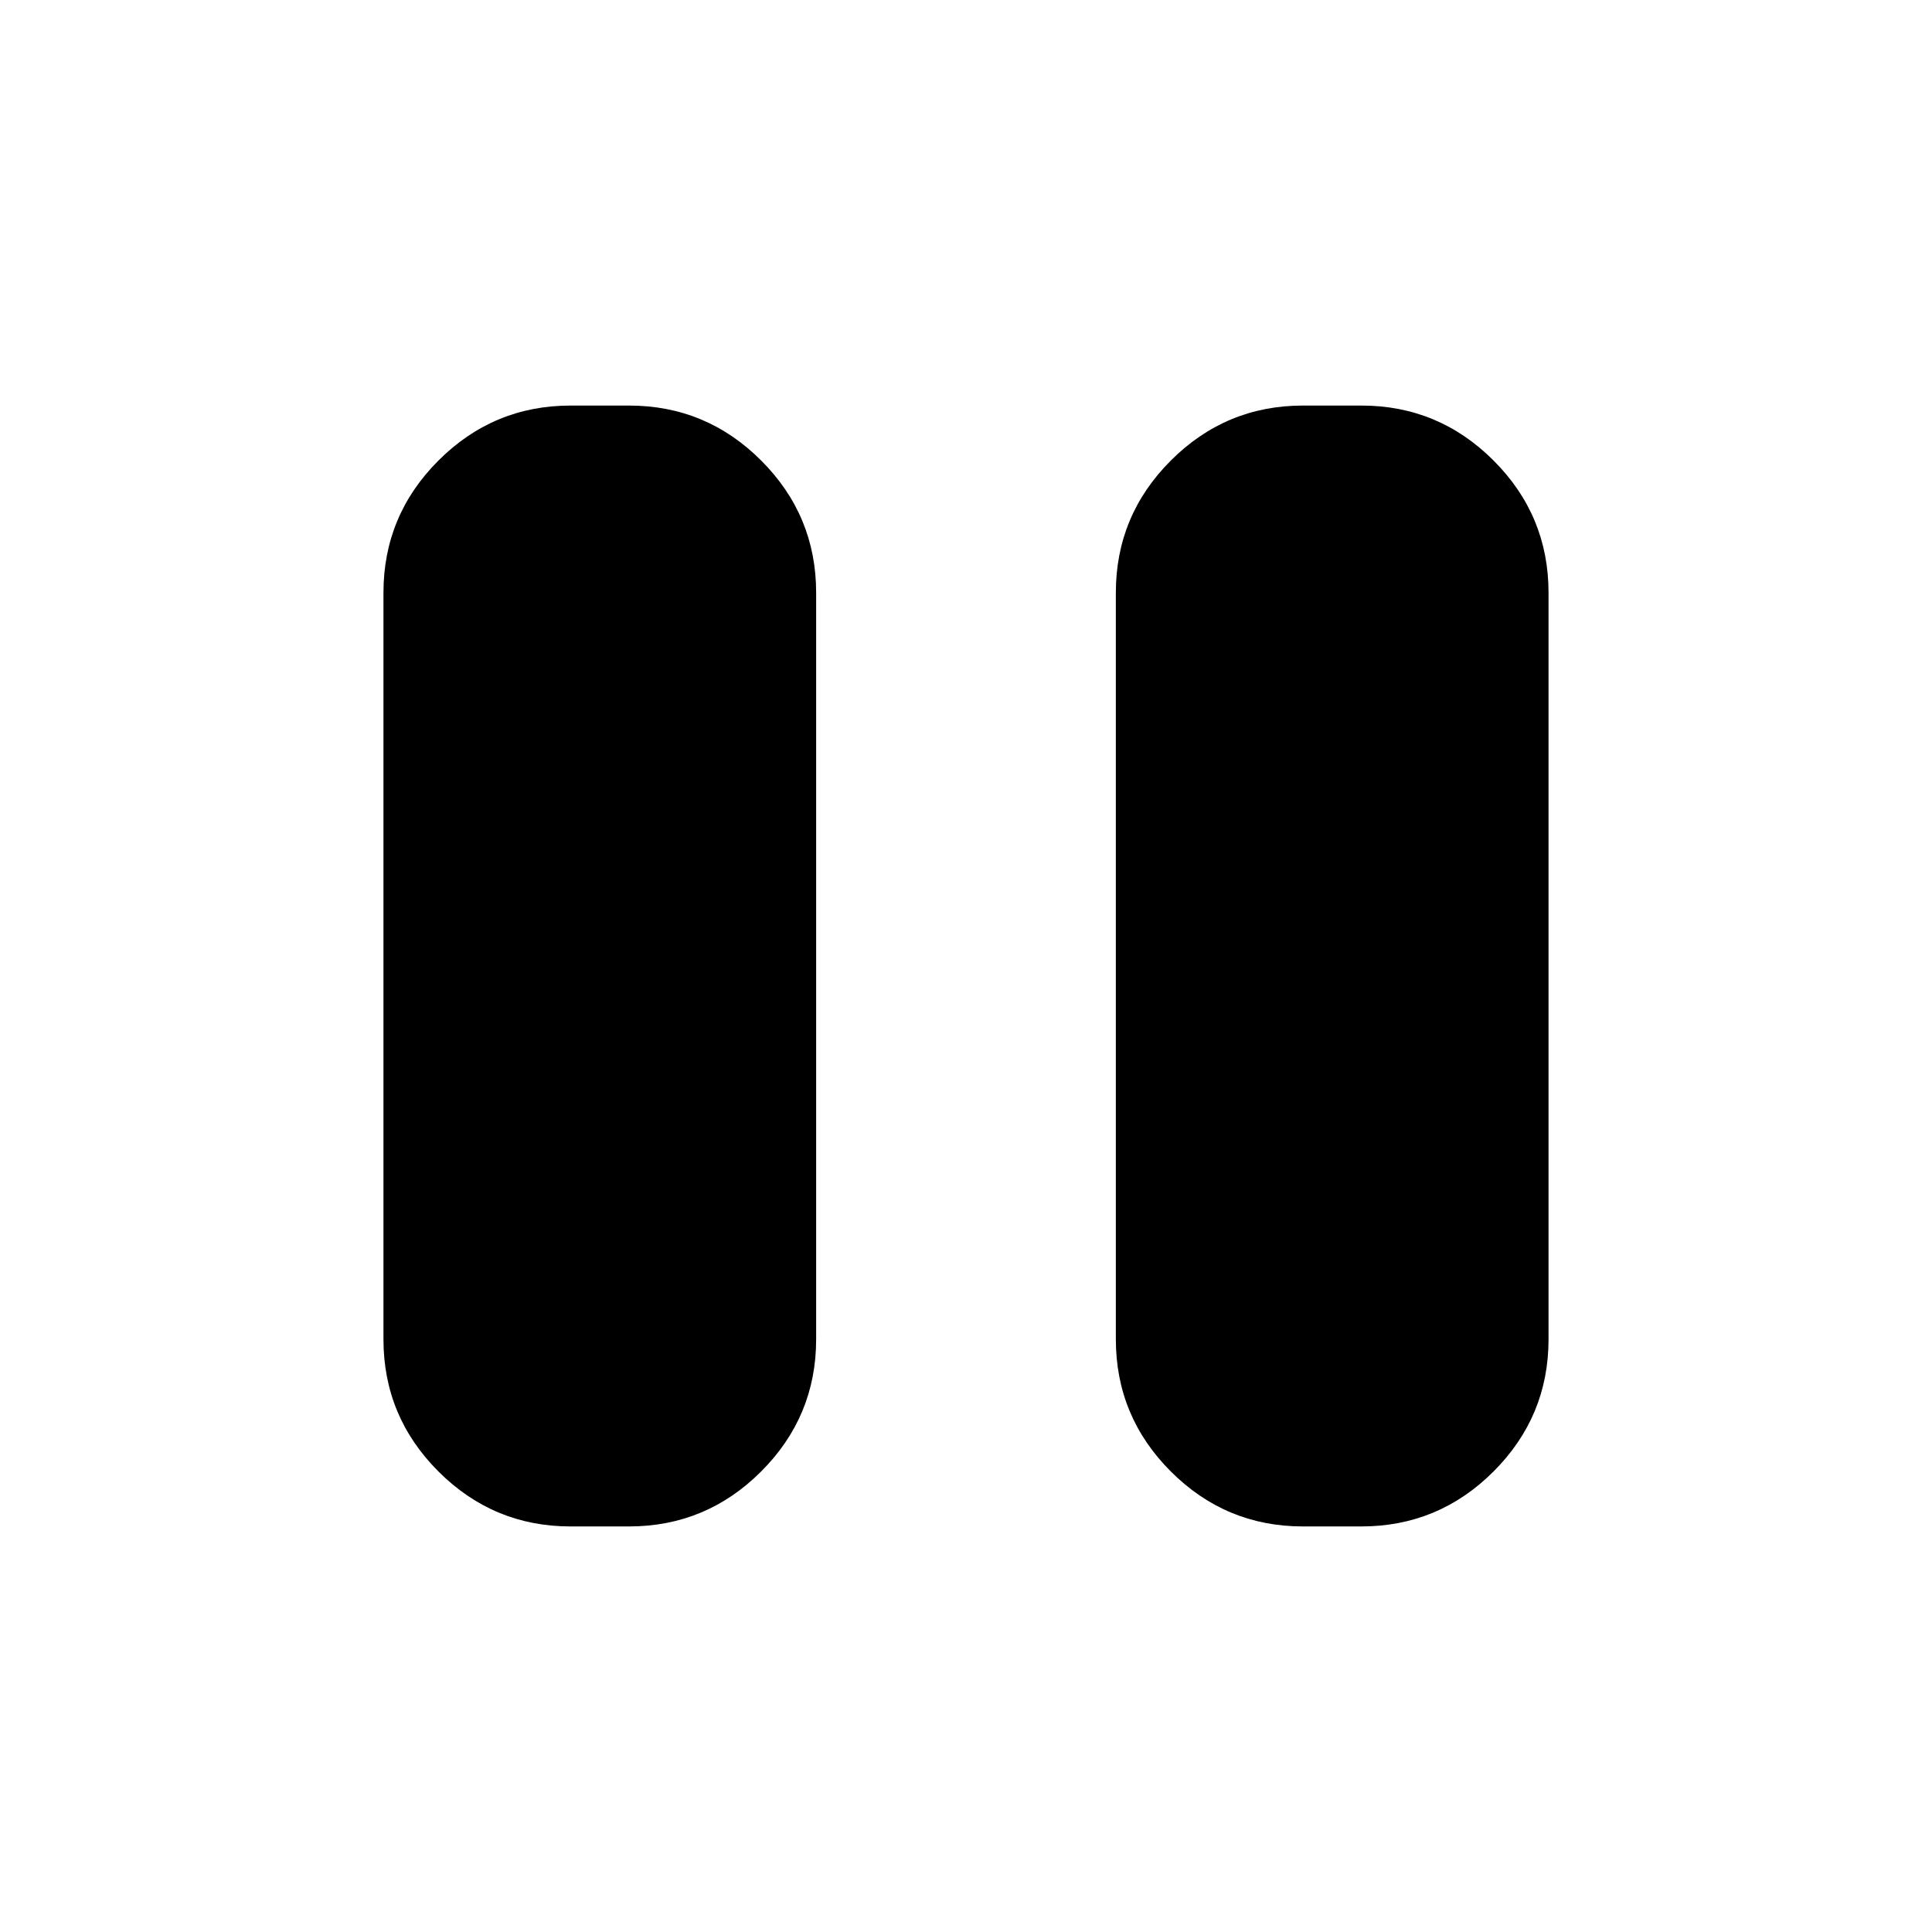 <svg xmlns="http://www.w3.org/2000/svg" height="20" viewBox="0 -960 960 960" width="20"><path d="M647.45-201.52q-38.37 0-65.68-27.32-27.31-27.32-27.31-65.68v-370.96q0-38.36 27.32-65.68 27.32-27.32 65.69-27.32h29q38.36 0 65.68 27.32 27.31 27.32 27.31 65.68v370.96q0 38.36-27.32 65.68-27.33 27.32-65.69 27.32h-29Zm-363.92 0q-38.36 0-65.68-27.32-27.31-27.32-27.31-65.68v-370.96q0-38.36 27.32-65.68 27.33-27.32 65.69-27.32h29q38.37 0 65.68 27.32 27.31 27.32 27.31 65.68v370.96q0 38.36-27.32 65.68-27.32 27.32-65.69 27.32h-29Z"/></svg>